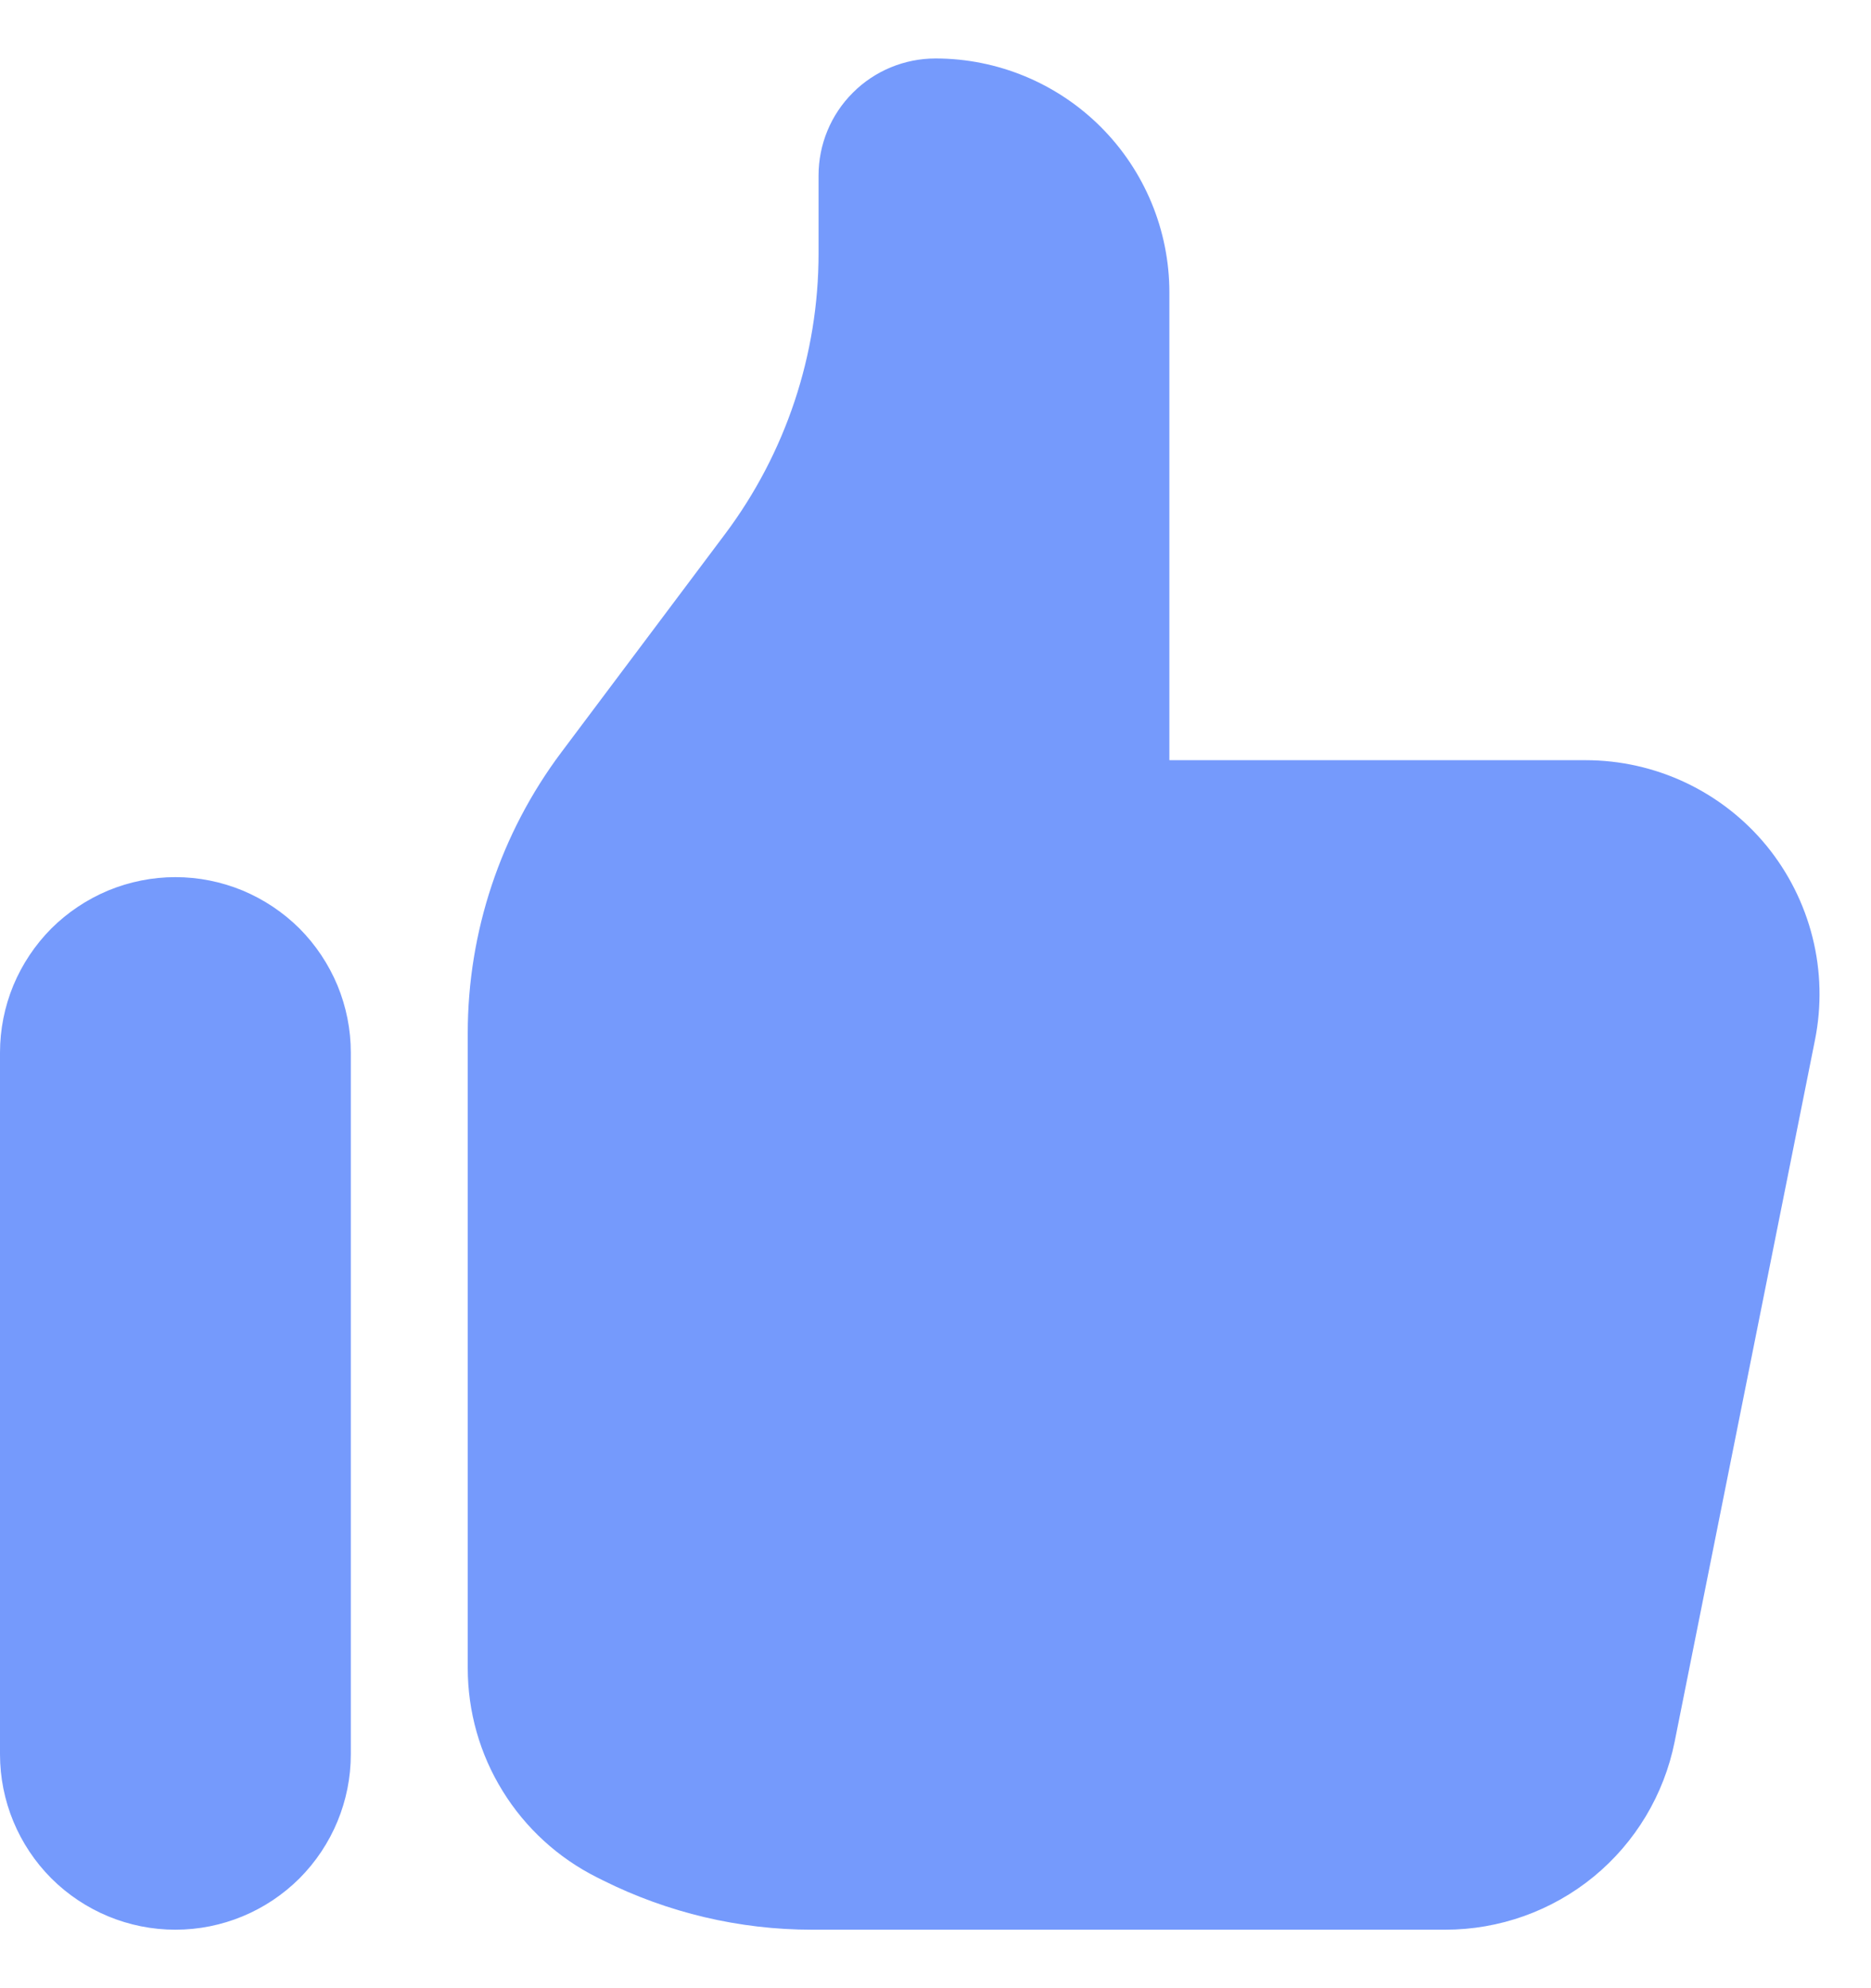 <svg width="16" height="17" viewBox="0 0 16 17" fill="none" xmlns="http://www.w3.org/2000/svg">
<path d="M0 9C-2.93527e-09 8.803 0.039 8.608 0.114 8.426C0.19 8.244 0.3 8.079 0.439 7.939C0.579 7.8 0.744 7.69 0.926 7.614C1.108 7.539 1.303 7.5 1.5 7.5C1.697 7.5 1.892 7.539 2.074 7.614C2.256 7.69 2.421 7.8 2.561 7.939C2.7 8.079 2.81 8.244 2.886 8.426C2.961 8.608 3 8.803 3 9V15C3 15.398 2.842 15.779 2.561 16.061C2.279 16.342 1.898 16.5 1.5 16.5C1.102 16.5 0.721 16.342 0.439 16.061C0.158 15.779 5.92805e-09 15.398 0 15V9ZM4 8.833V14.263C4 14.635 4.103 14.999 4.299 15.315C4.494 15.631 4.774 15.887 5.106 16.053L5.156 16.078C5.711 16.355 6.323 16.5 6.943 16.5H12.359C12.822 16.5 13.27 16.34 13.628 16.047C13.985 15.754 14.23 15.346 14.321 14.892L15.521 8.892C15.579 8.602 15.572 8.302 15.5 8.015C15.428 7.728 15.294 7.461 15.107 7.232C14.919 7.003 14.683 6.819 14.415 6.692C14.148 6.566 13.856 6.5 13.56 6.5H10V2.5C10 1.97 9.789 1.461 9.414 1.086C9.039 0.711 8.53 0.5 8 0.5C7.735 0.5 7.48 0.605 7.293 0.793C7.105 0.98 7 1.235 7 1.5V2.167C7 3.032 6.719 3.875 6.2 4.567L4.8 6.433C4.281 7.125 4 7.968 4 8.833Z" fill="#759AFC"/>
</svg>
